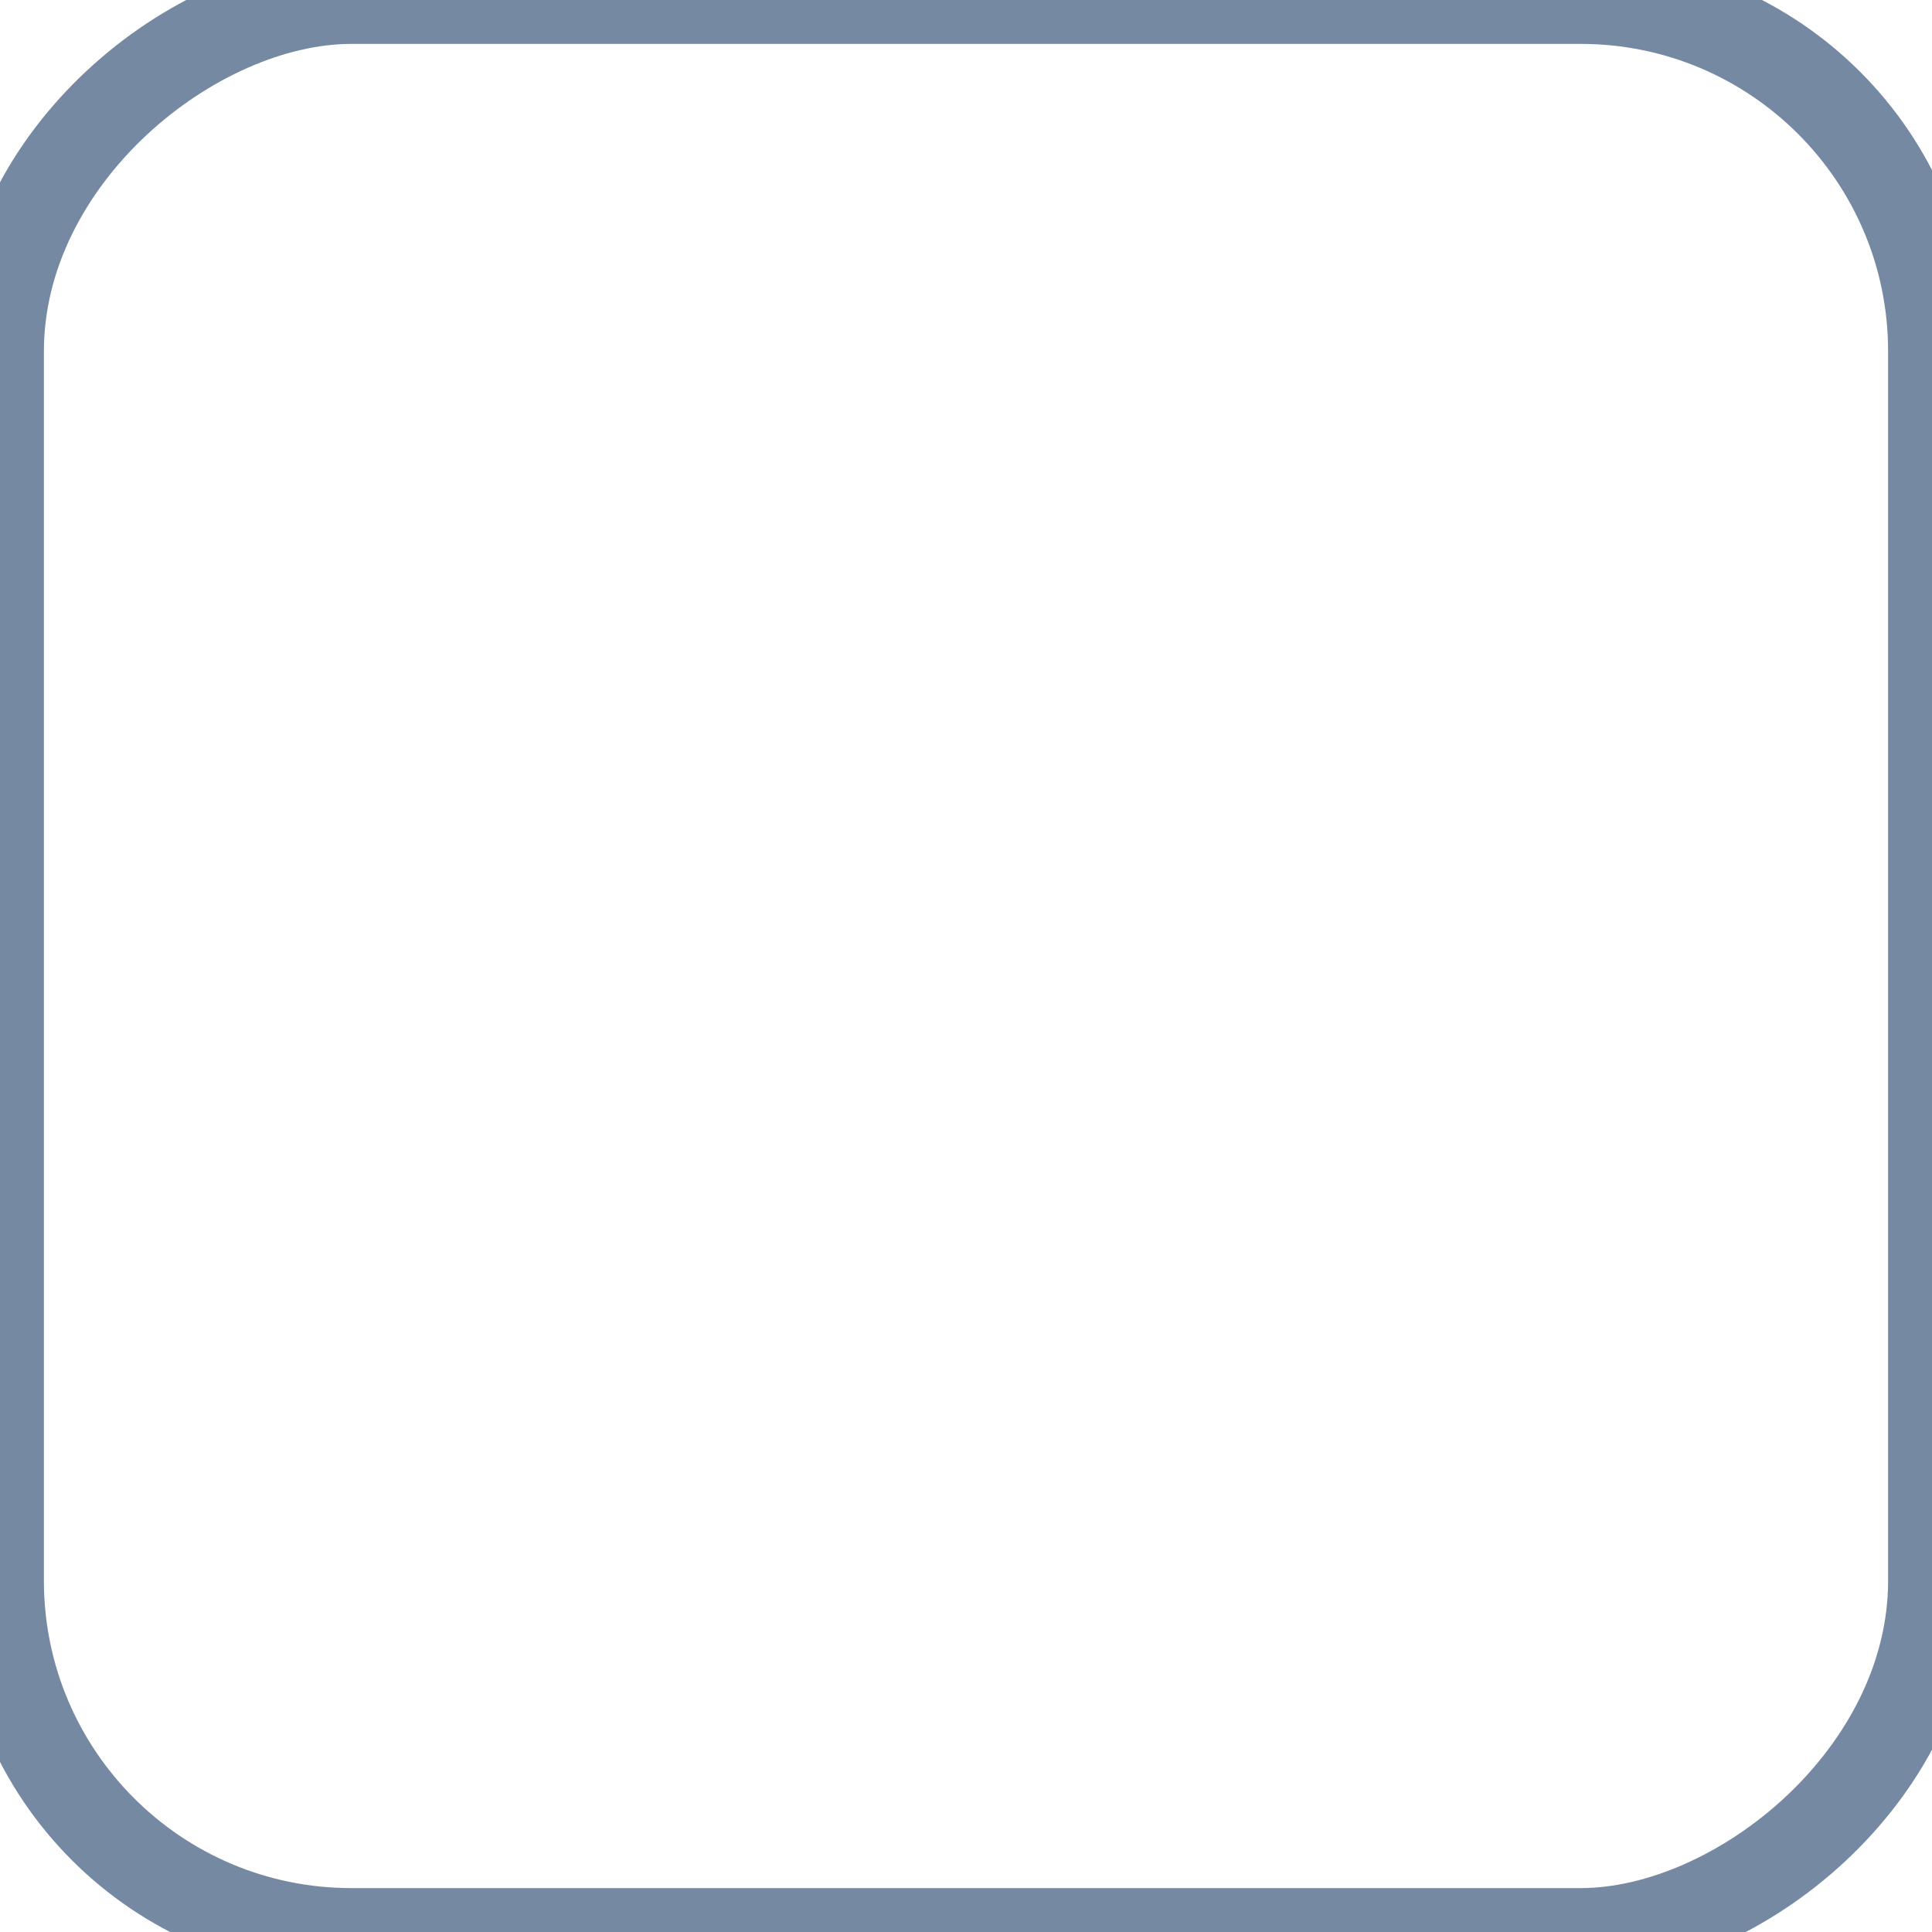 <?xml version="1.0" encoding="UTF-8"?>
<svg  width="22px" height="22px" viewBox="0 0 22 22" version="1.1" xmlns="http://www.w3.org/2000/svg" xmlns:xlink="http://www.w3.org/1999/xlink">
    <title>Rectangle Copy 13</title>
    <g id="App" stroke="#7589A2" stroke-width="1px" fill="none">
        <g id="NF_CourseApp_Screen5" transform="translate(-246, -717)">
            <g id="Card2" transform="translate(30, 562)">
                <rect  id="Rectangle-Copy-13" transform="translate(227, 166) rotate(-90) translate(-227, -166) " x="216" y="155" width="22" height="22" rx="4"></rect>
            </g>
        </g>
    </g>
</svg>